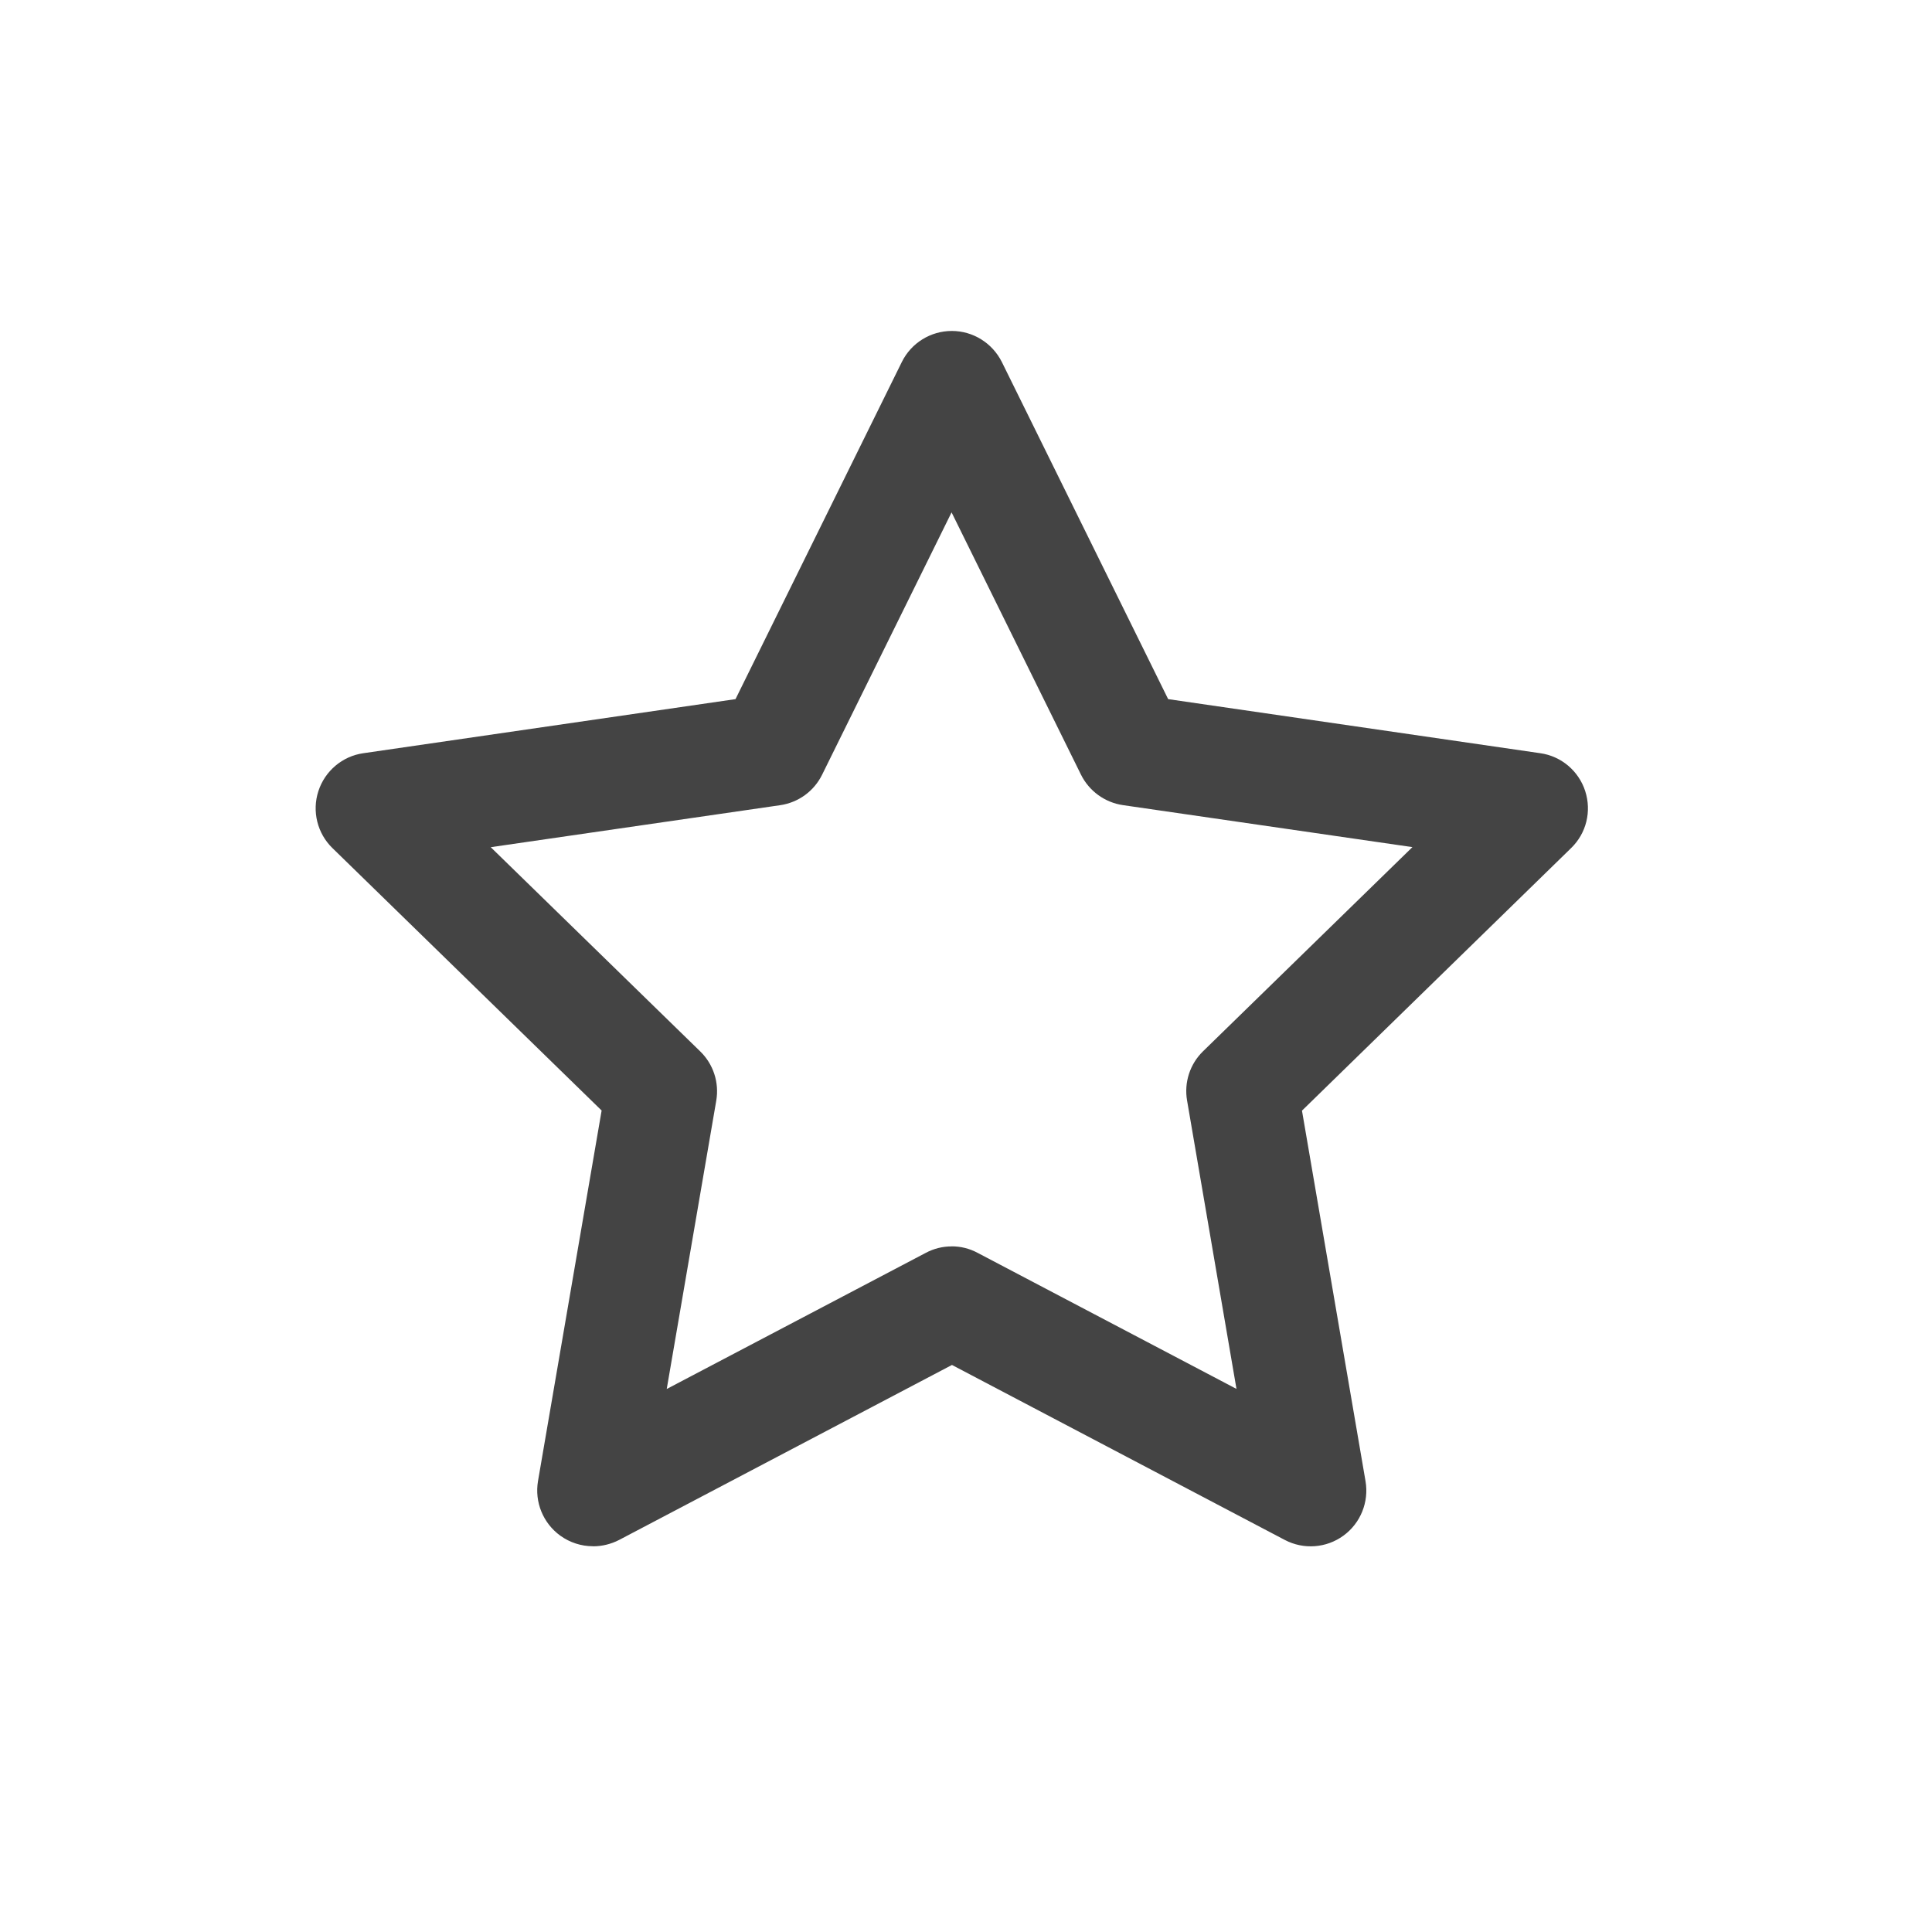 <?xml version="1.0" encoding="utf-8"?>
<!-- Generated by IcoMoon.io -->
<!DOCTYPE svg PUBLIC "-//W3C//DTD SVG 1.1//EN" "http://www.w3.org/Graphics/SVG/1.1/DTD/svg11.dtd">
<svg version="1.1" xmlns="http://www.w3.org/2000/svg" xmlns:xlink="http://www.w3.org/1999/xlink" width="30" height="30" viewBox="0 0 30 30">
<path fill="#444" d="M9.207 24.010c-0.179 0-0.357-0.056-0.508-0.165-0.266-0.194-0.4-0.52-0.345-0.847l0.988-5.754-4.179-4.074c-0.236-0.229-0.321-0.573-0.219-0.886s0.373-0.542 0.697-0.588l5.78-0.84 2.583-5.236c0.146-0.295 0.447-0.481 0.776-0.481s0.628 0.187 0.776 0.481l2.583 5.236 5.78 0.84c0.324 0.046 0.595 0.275 0.696 0.588s0.019 0.655-0.22 0.886l-4.178 4.076 0.987 5.755c0.055 0.324-0.079 0.653-0.344 0.845-0.266 0.194-0.619 0.219-0.91 0.066l-5.168-2.717-5.168 2.717c-0.129 0.066-0.267 0.099-0.405 0.099zM14.777 19.353c0.139 0 0.276 0.033 0.403 0.101l4.020 2.113-0.767-4.477c-0.049-0.281 0.044-0.567 0.247-0.765l3.252-3.171-4.495-0.652c-0.281-0.041-0.525-0.218-0.652-0.474l-2.009-4.072-2.010 4.073c-0.126 0.256-0.369 0.433-0.652 0.474l-4.494 0.652 3.253 3.171c0.204 0.198 0.297 0.484 0.249 0.765l-0.769 4.477 4.021-2.113c0.127-0.068 0.264-0.101 0.402-0.101z"></path>
</svg>
